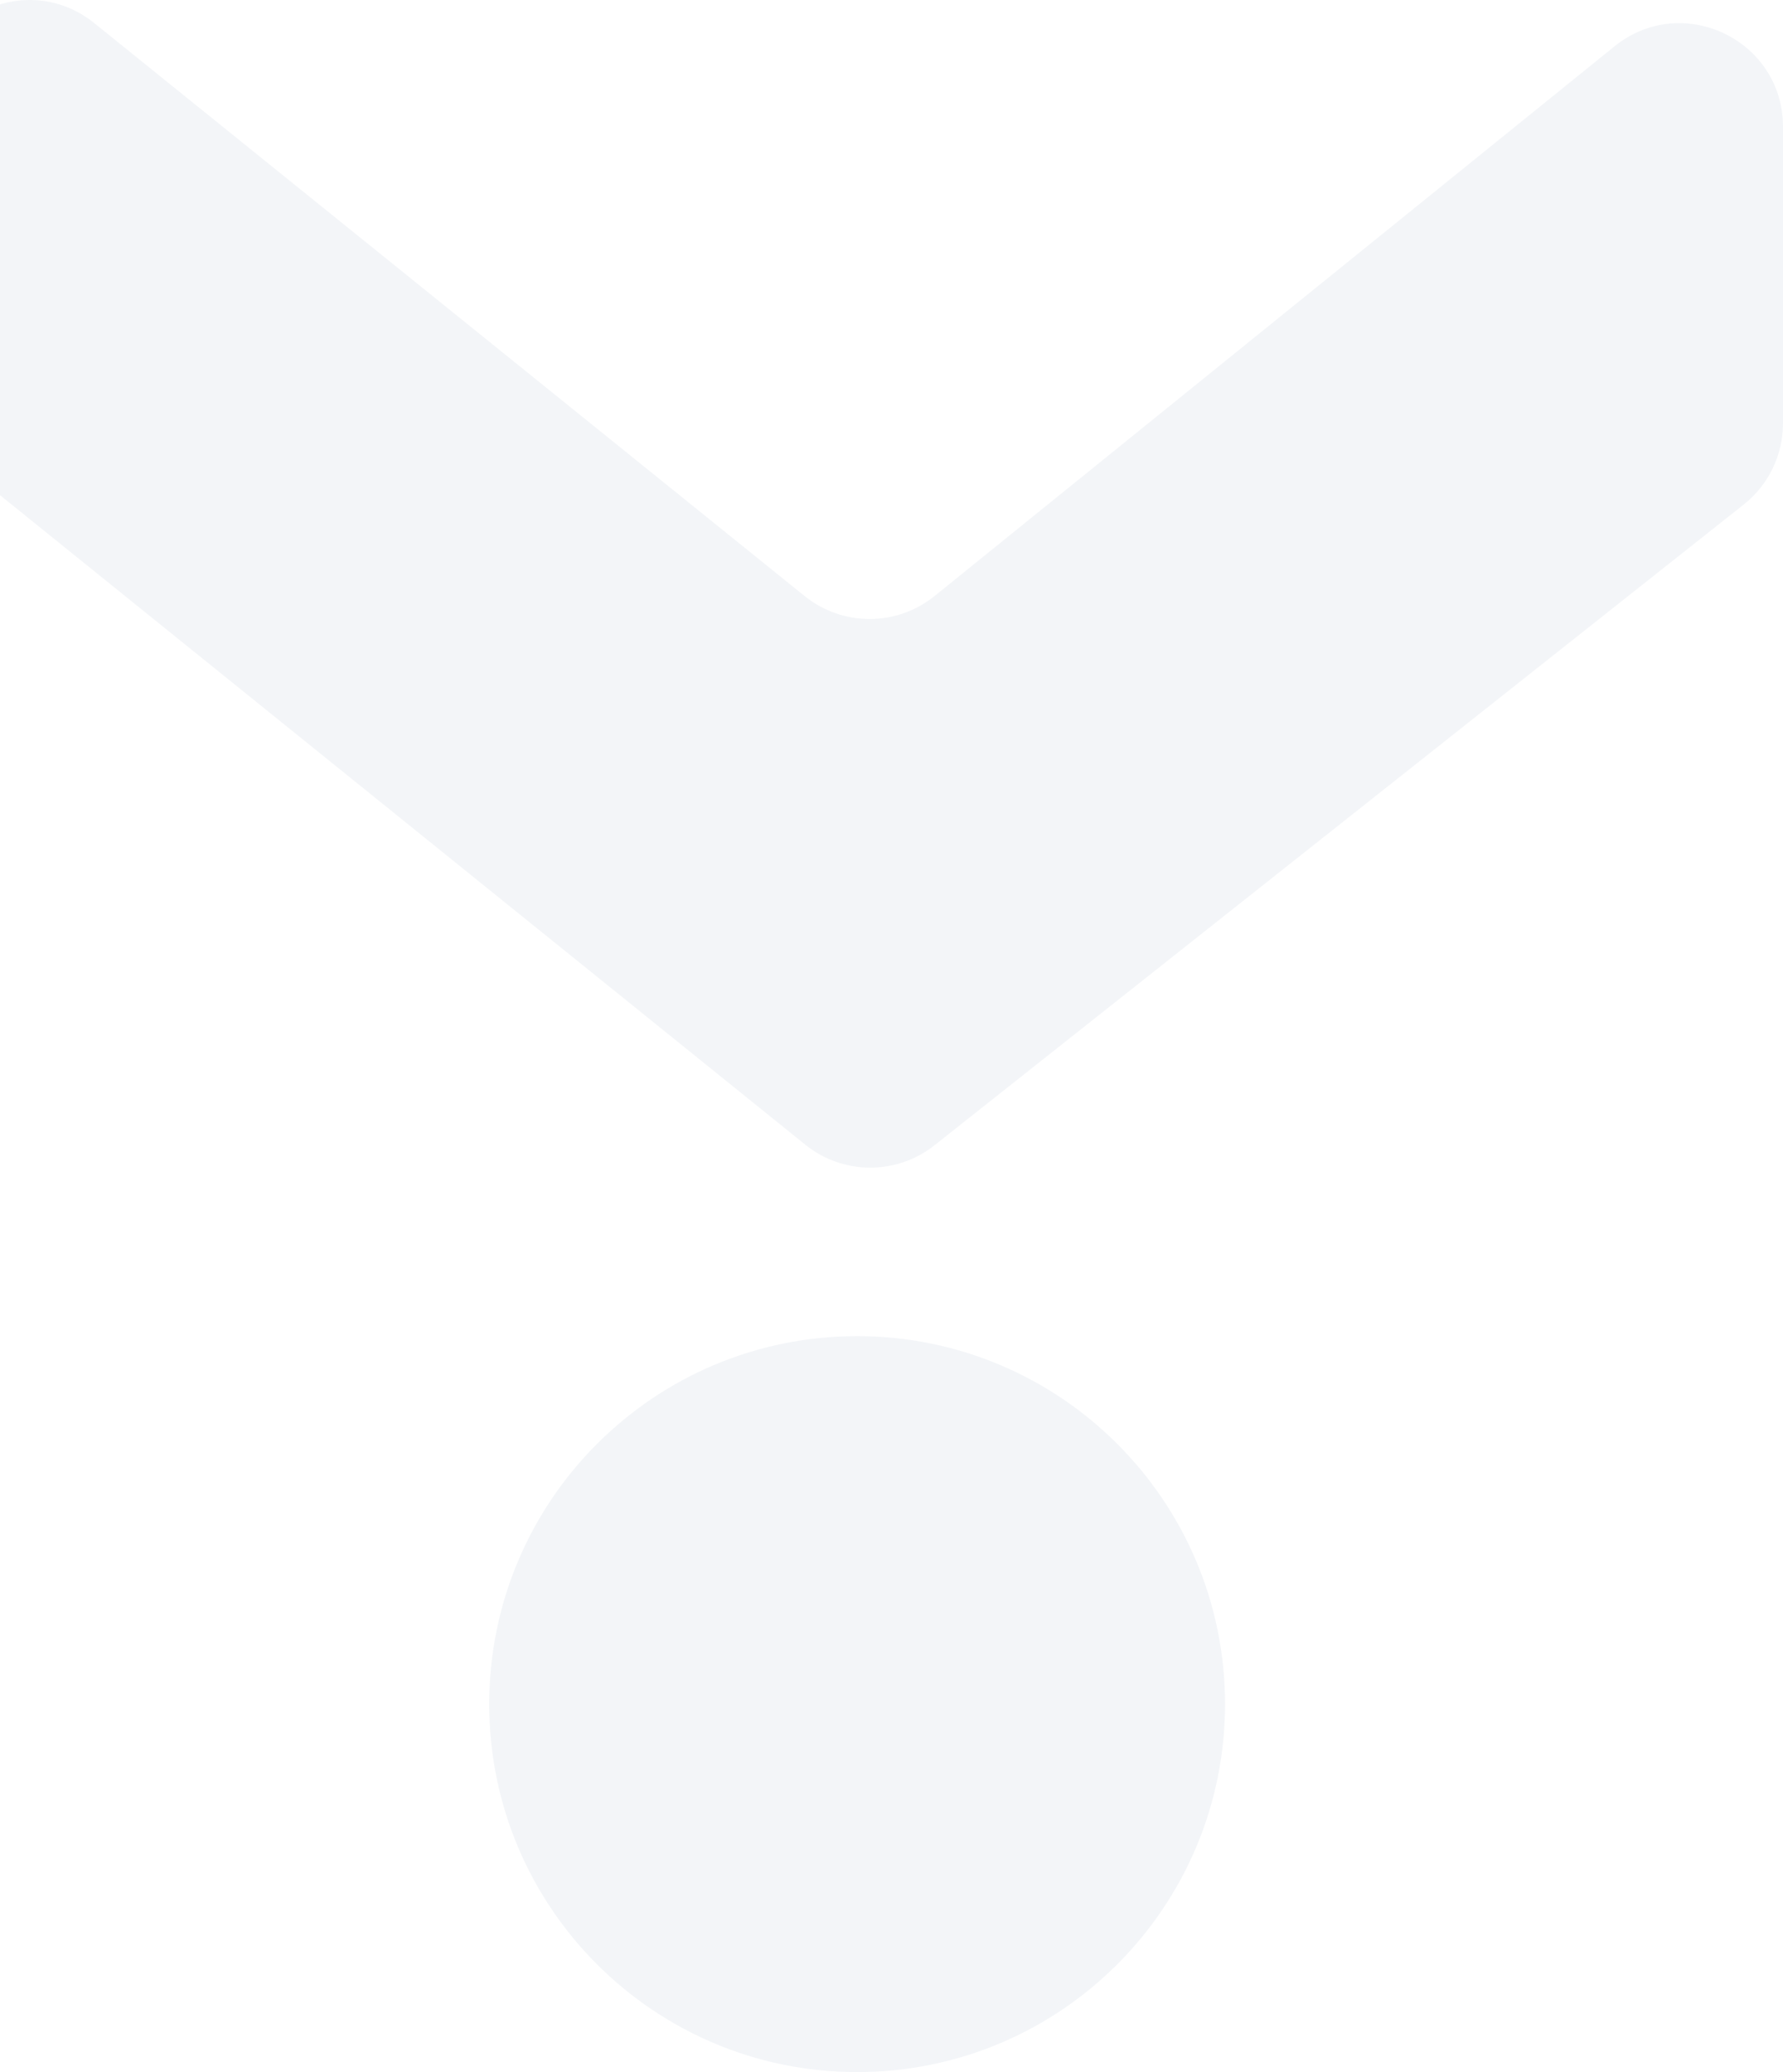 <svg width="938" height="1090" viewBox="0 0 938 1090" fill="none" xmlns="http://www.w3.org/2000/svg">
<path d="M450.919 702.868C557.813 702.868 644.467 789.53 644.467 896.434C644.467 1003.34 557.813 1090 450.919 1090C344.025 1090 257.371 1003.34 257.371 896.434C257.371 789.53 344.025 702.868 450.919 702.868Z" fill="#002A6A" fill-opacity="0.05"/>
<path d="M938 66.723V222.709C938 239.344 930.395 255.067 917.353 265.393L491.611 602.469C471.668 618.259 443.45 618.131 423.651 602.162L-18.737 245.366C-31.551 235.031 -39 219.452 -39 202.989L-39 54.543C-39 8.795 14 -16.553 49.608 12.166L423.296 313.555C443.257 329.654 471.746 329.638 491.689 313.516L849.344 24.385C884.942 -4.392 938 20.946 938 66.723Z" fill="#002A6A" fill-opacity="0.05"/>
</svg>
